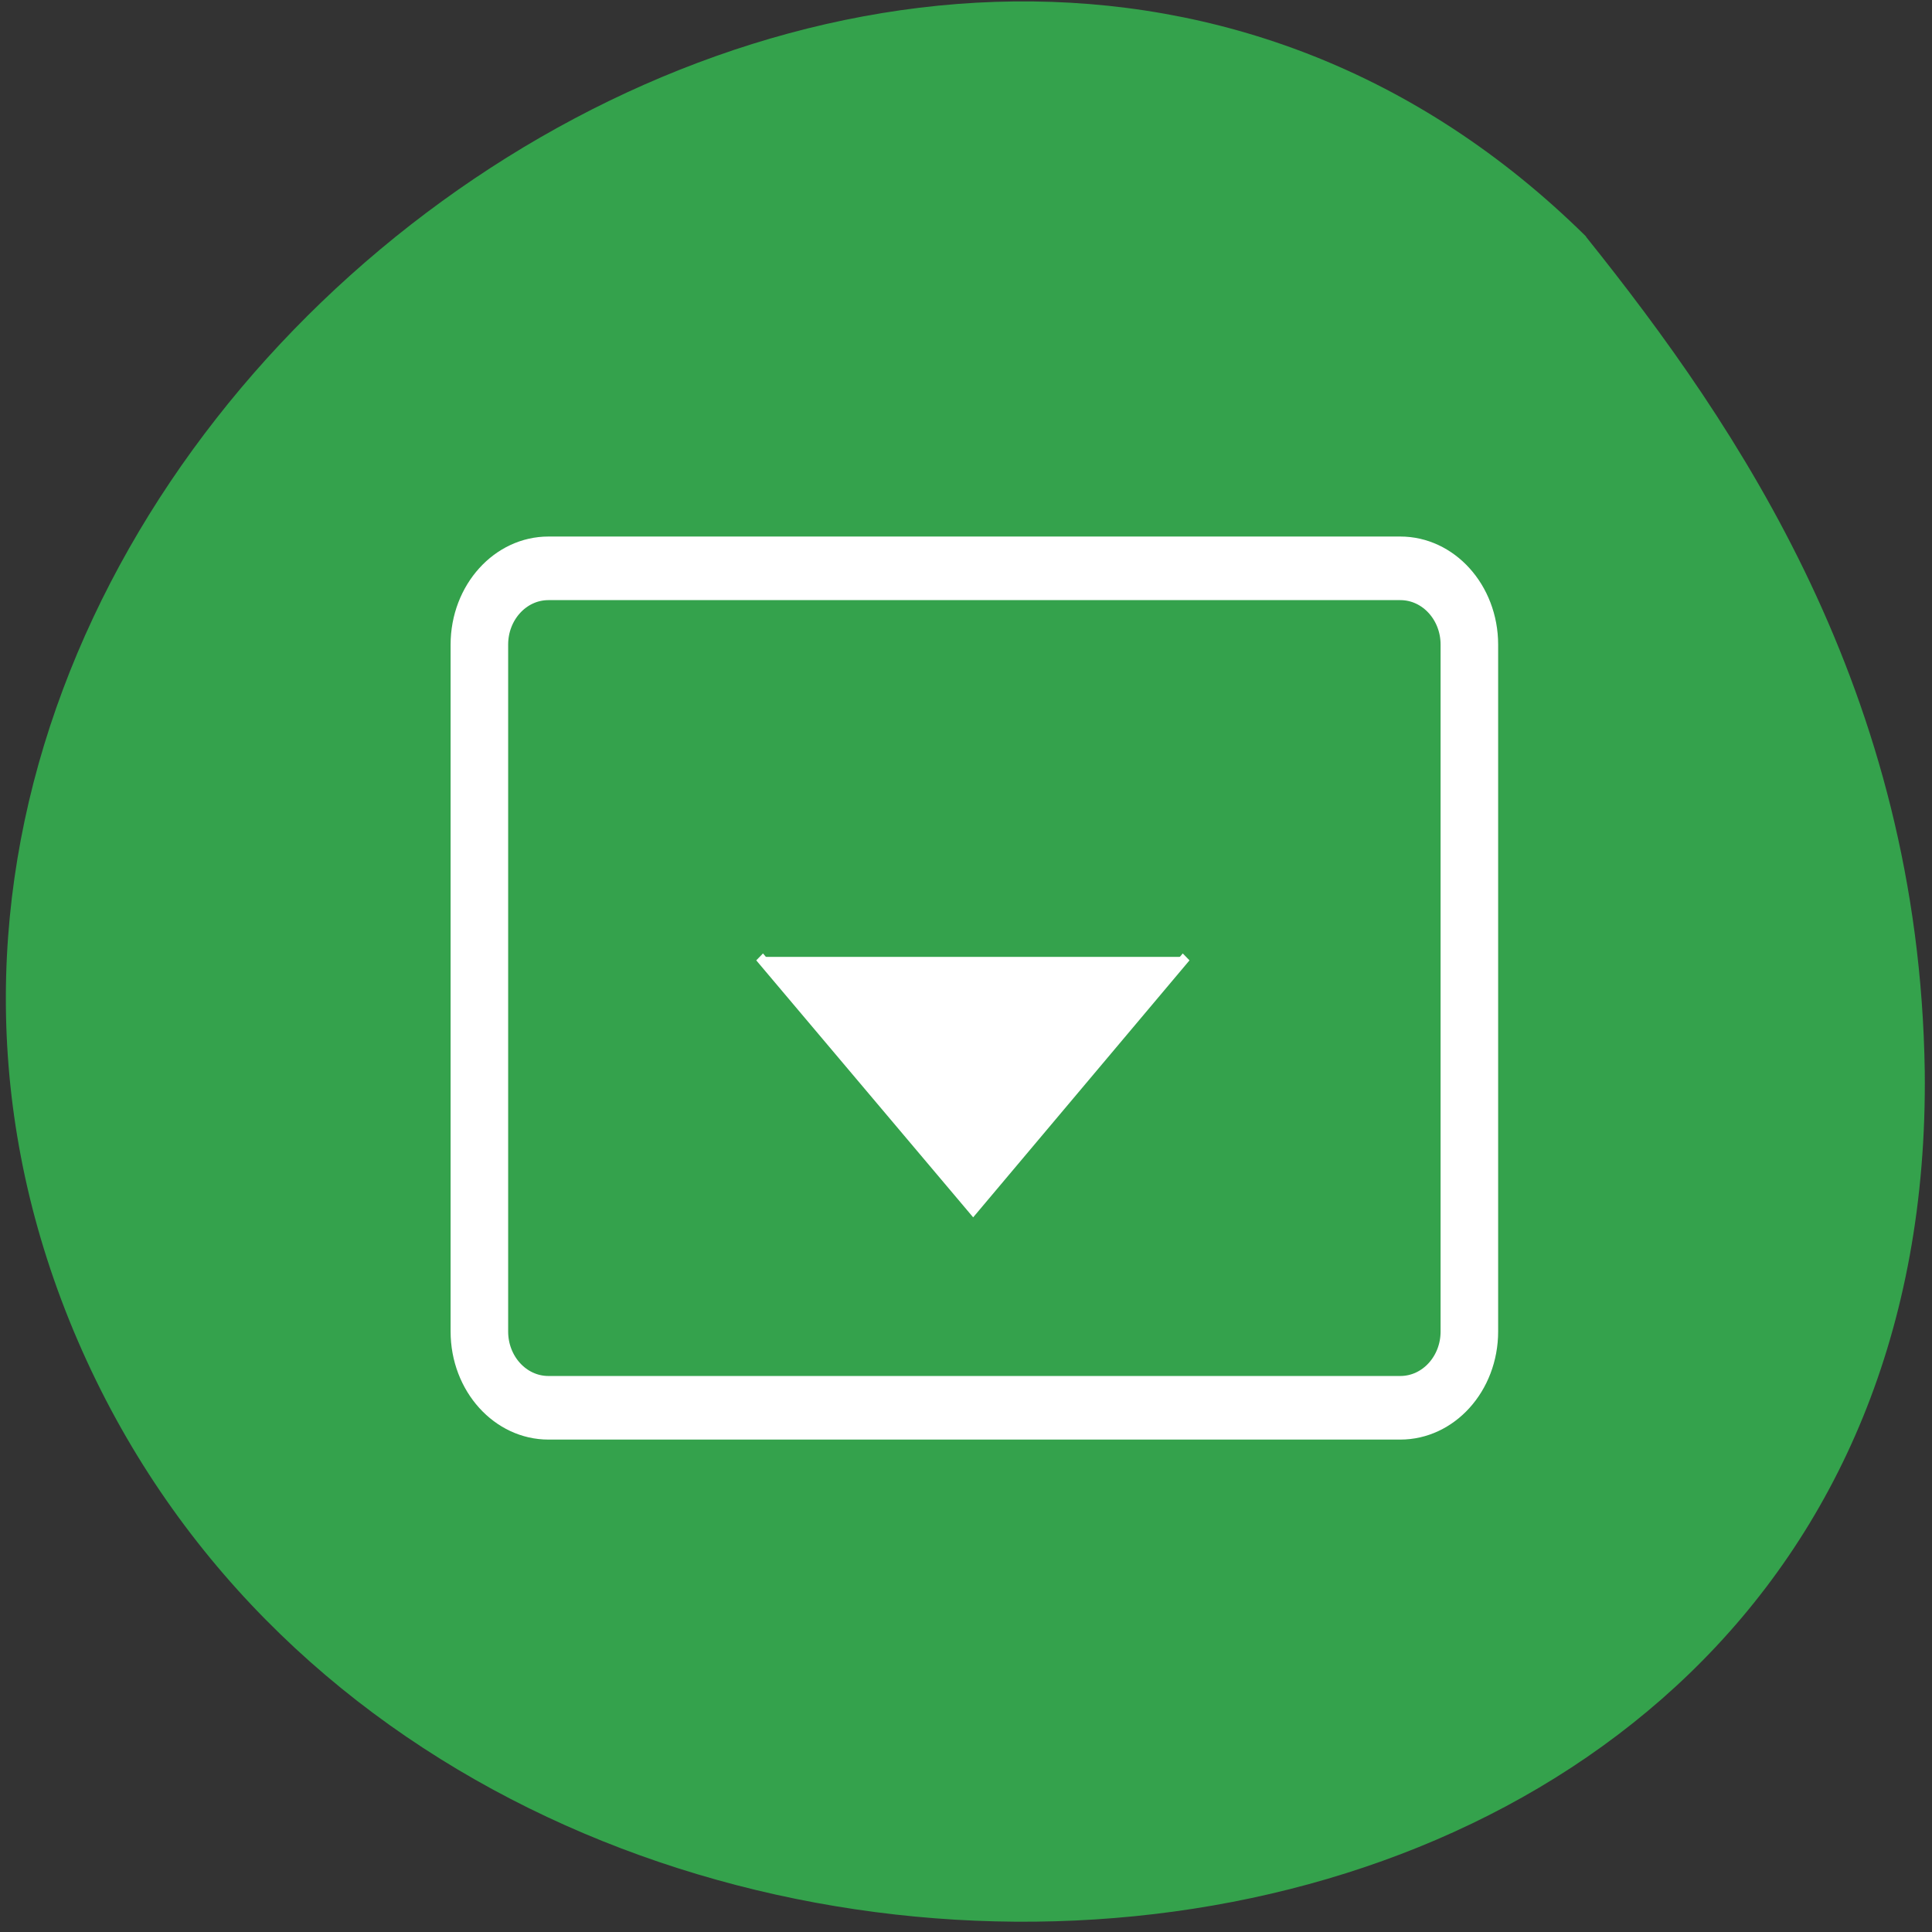 <svg xmlns="http://www.w3.org/2000/svg" viewBox="0 0 48 48"><rect x="0" y="0" width="48" height="48" fill="#333333" stroke="none"/><path d="m 39.4 5.87 c -16.82 -16.59 -46.4 5.29 -37.68 26.93 c 8.82 21.86 46.4 19.69 46.1 -6.19 c -0.14 -9.41 -4.63 -16 -8.41 -20.72" style="fill:#34a24c"/><g transform="matrix(0.143 0 0 0.158 10.48 9.38)" style="stroke:#fff"><path d="m 22 30 h 148 c 6.63 0 12 5.37 12 12 v 108 c 0 6.63 -5.37 12 -12 12 h -148 c -6.63 0 -12 -5.37 -12 -12 v -108 c 0 -6.63 5.37 -12 12 -12" style="fill:none;stroke-width:10"/><path d="m 58.69 91.1 l 37.1 39.78 l 37 -39.78" style="fill:#fff;stroke-width:1.6"/></g></svg>
